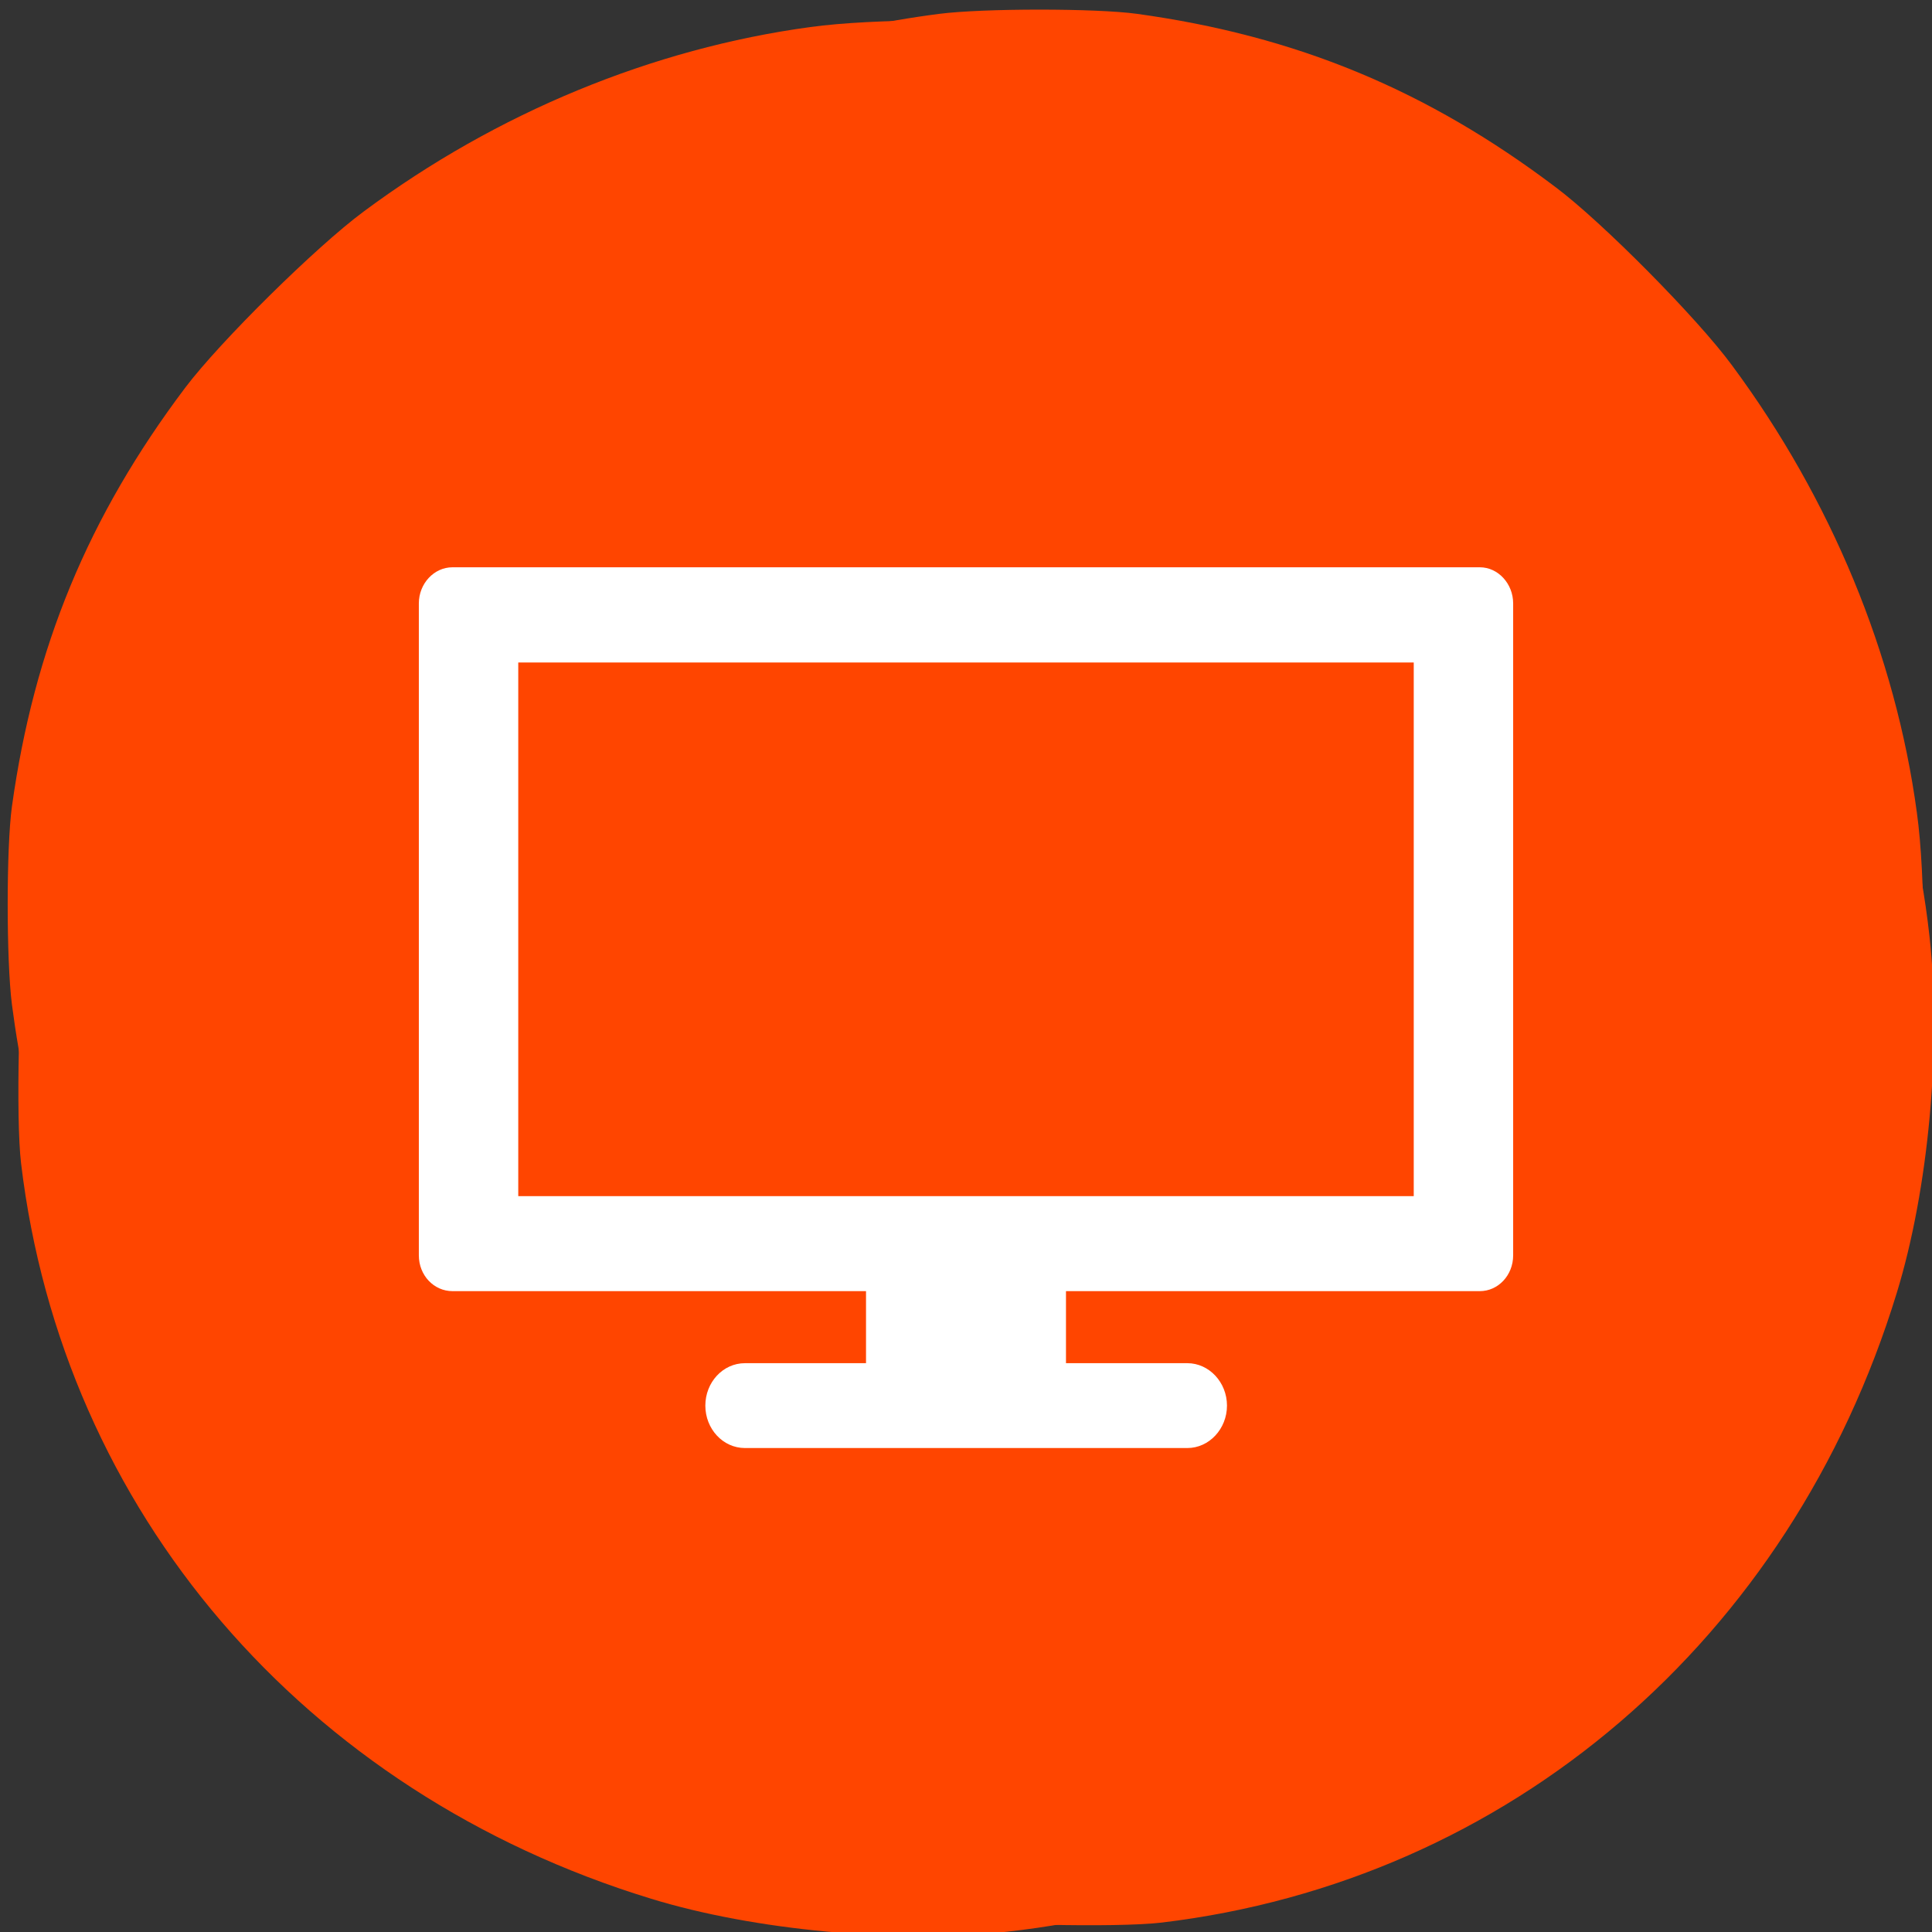 
<svg xmlns="http://www.w3.org/2000/svg" xmlns:xlink="http://www.w3.org/1999/xlink" width="24px" height="24px" viewBox="0 0 24 24" version="1.1">
<rect x="0" y="0" width="24" height="24" fill="#333333" stroke="none"/>
<g id="surface1">
<path style=" stroke:none;fill-rule:nonzero;fill:rgb(100%,27.059%,0%);fill-opacity:1;" d="M 14.43 23.883 C 18.742 23.367 22.242 20.375 23.562 16.062 C 23.957 14.777 24.121 12.996 23.969 11.633 C 23.754 9.672 22.984 7.66 21.797 5.965 C 21.047 4.891 19.719 3.5 18.703 2.73 C 16.977 1.418 15.172 0.648 13.078 0.336 C 12.352 0.227 10.859 0.227 10.066 0.336 C 8.109 0.602 6.172 1.398 4.516 2.629 C 3.93 3.062 2.734 4.242 2.301 4.816 C 1.094 6.418 0.422 8.047 0.148 10.02 C 0.078 10.527 0.078 11.93 0.148 12.477 C 0.336 13.93 0.738 15.191 1.473 16.602 C 2.348 18.289 3.598 19.844 4.938 20.906 C 6.809 22.398 9.215 23.453 11.562 23.82 C 12.156 23.91 13.875 23.949 14.43 23.883 Z M 13.746 15.309 C 13.477 15.168 14.984 14.461 15.242 14.289 C 15.387 14.191 16.598 13.746 13.953 14.75 L 13.164 15.18 L 13.414 14.93 L 13.727 15.609 L 13.859 14.977 L 14.309 15.148 L 13.969 12.688 C 13.949 12.555 13.379 15.852 13.379 12.336 C 13.379 10.328 14.203 12.922 14.219 12.879 C 14.305 12.66 14.613 13.047 14.023 11.984 L 14.094 12.109 L 15.98 10.887 L 16.117 10.711 L 12.93 12.344 C 10.648 13.516 14.852 13.391 14.816 13.469 C 14.789 13.535 14.773 14.352 14.711 14.379 C 14.633 14.414 14.219 11.973 13.719 13.566 L 13.223 15.172 L 13.223 15.922 L 14.008 15.922 C 14.883 15.922 14.977 15.953 15.07 16.227 C 15.137 16.434 15.086 16.602 14.918 16.742 L 14.277 13.523 L 12.078 16.859 C 10.844 18.742 13.859 15.367 13.75 15.309 Z M 13.746 15.309 "/>
<path style=" stroke:none;fill-rule:nonzero;fill:rgb(100%,27.059%,0%);fill-opacity:1;" d="M 0.262 14.453 C 0.777 18.77 3.773 22.266 8.086 23.586 C 9.367 23.98 11.148 24.145 12.512 23.996 C 14.473 23.781 16.484 23.008 18.18 21.824 C 19.254 21.074 20.645 19.742 21.414 18.73 C 22.727 17.004 23.5 15.199 23.812 13.105 C 23.922 12.375 23.922 10.883 23.812 10.094 C 23.547 8.133 22.746 6.199 21.516 4.539 C 21.086 3.953 19.902 2.758 19.328 2.328 C 17.727 1.117 16.102 0.445 14.125 0.172 C 13.617 0.102 12.219 0.102 11.668 0.172 C 10.219 0.359 8.953 0.766 7.547 1.5 C 5.859 2.375 4.305 3.625 3.242 4.961 C 1.75 6.836 0.691 9.242 0.328 11.59 C 0.234 12.18 0.195 13.898 0.262 14.453 Z M 8.836 13.773 C 8.977 13.5 9.688 15.008 9.859 15.266 C 9.953 15.414 10.398 16.625 9.398 13.977 L 8.965 13.191 L 9.215 13.441 L 8.539 13.754 L 9.168 13.887 L 8.996 14.336 L 11.457 13.992 C 11.594 13.977 8.293 13.402 11.812 13.402 C 13.816 13.402 11.227 14.227 11.266 14.242 C 11.484 14.328 11.102 14.641 12.16 14.047 L 12.039 14.117 L 13.258 16.008 L 13.43 16.145 L 11.801 12.957 C 10.633 10.672 10.758 14.879 10.672 14.844 C 10.609 14.812 9.797 14.801 9.766 14.734 C 9.73 14.656 12.172 14.242 10.578 13.746 L 8.973 13.25 L 8.223 13.25 L 8.223 14.031 C 8.223 14.906 8.195 15 7.922 15.094 C 7.711 15.164 7.547 15.113 7.402 14.945 L 10.625 14.305 L 7.285 12.105 C 5.406 10.867 8.781 13.883 8.836 13.773 Z M 8.836 13.773 "/>
<path style=" stroke:none;fill-rule:nonzero;fill:rgb(100%,100%,100%);fill-opacity:1;" d="M 10.758 15.496 L 10.758 16.934 L 9.254 16.934 C 8.98 16.934 8.762 17.172 8.762 17.461 C 8.762 17.75 8.98 17.988 9.254 17.988 L 14.75 17.988 C 15.02 17.988 15.242 17.75 15.242 17.461 C 15.242 17.172 15.02 16.934 14.75 16.934 L 13.242 16.934 L 13.242 15.496 Z M 10.758 15.496 "/>
<path style=" stroke:none;fill-rule:nonzero;fill:rgb(100%,100%,100%);fill-opacity:1;" d="M 5.621 7.047 C 5.391 7.047 5.203 7.25 5.203 7.496 L 5.203 15.594 C 5.203 15.844 5.391 16.039 5.621 16.039 L 18.383 16.039 C 18.609 16.039 18.797 15.844 18.797 15.594 L 18.797 7.496 C 18.797 7.25 18.609 7.047 18.383 7.047 Z M 6.438 8.23 L 17.562 8.23 L 17.562 14.859 L 6.438 14.859 Z M 6.438 8.23 "/>
</g>
</svg>
